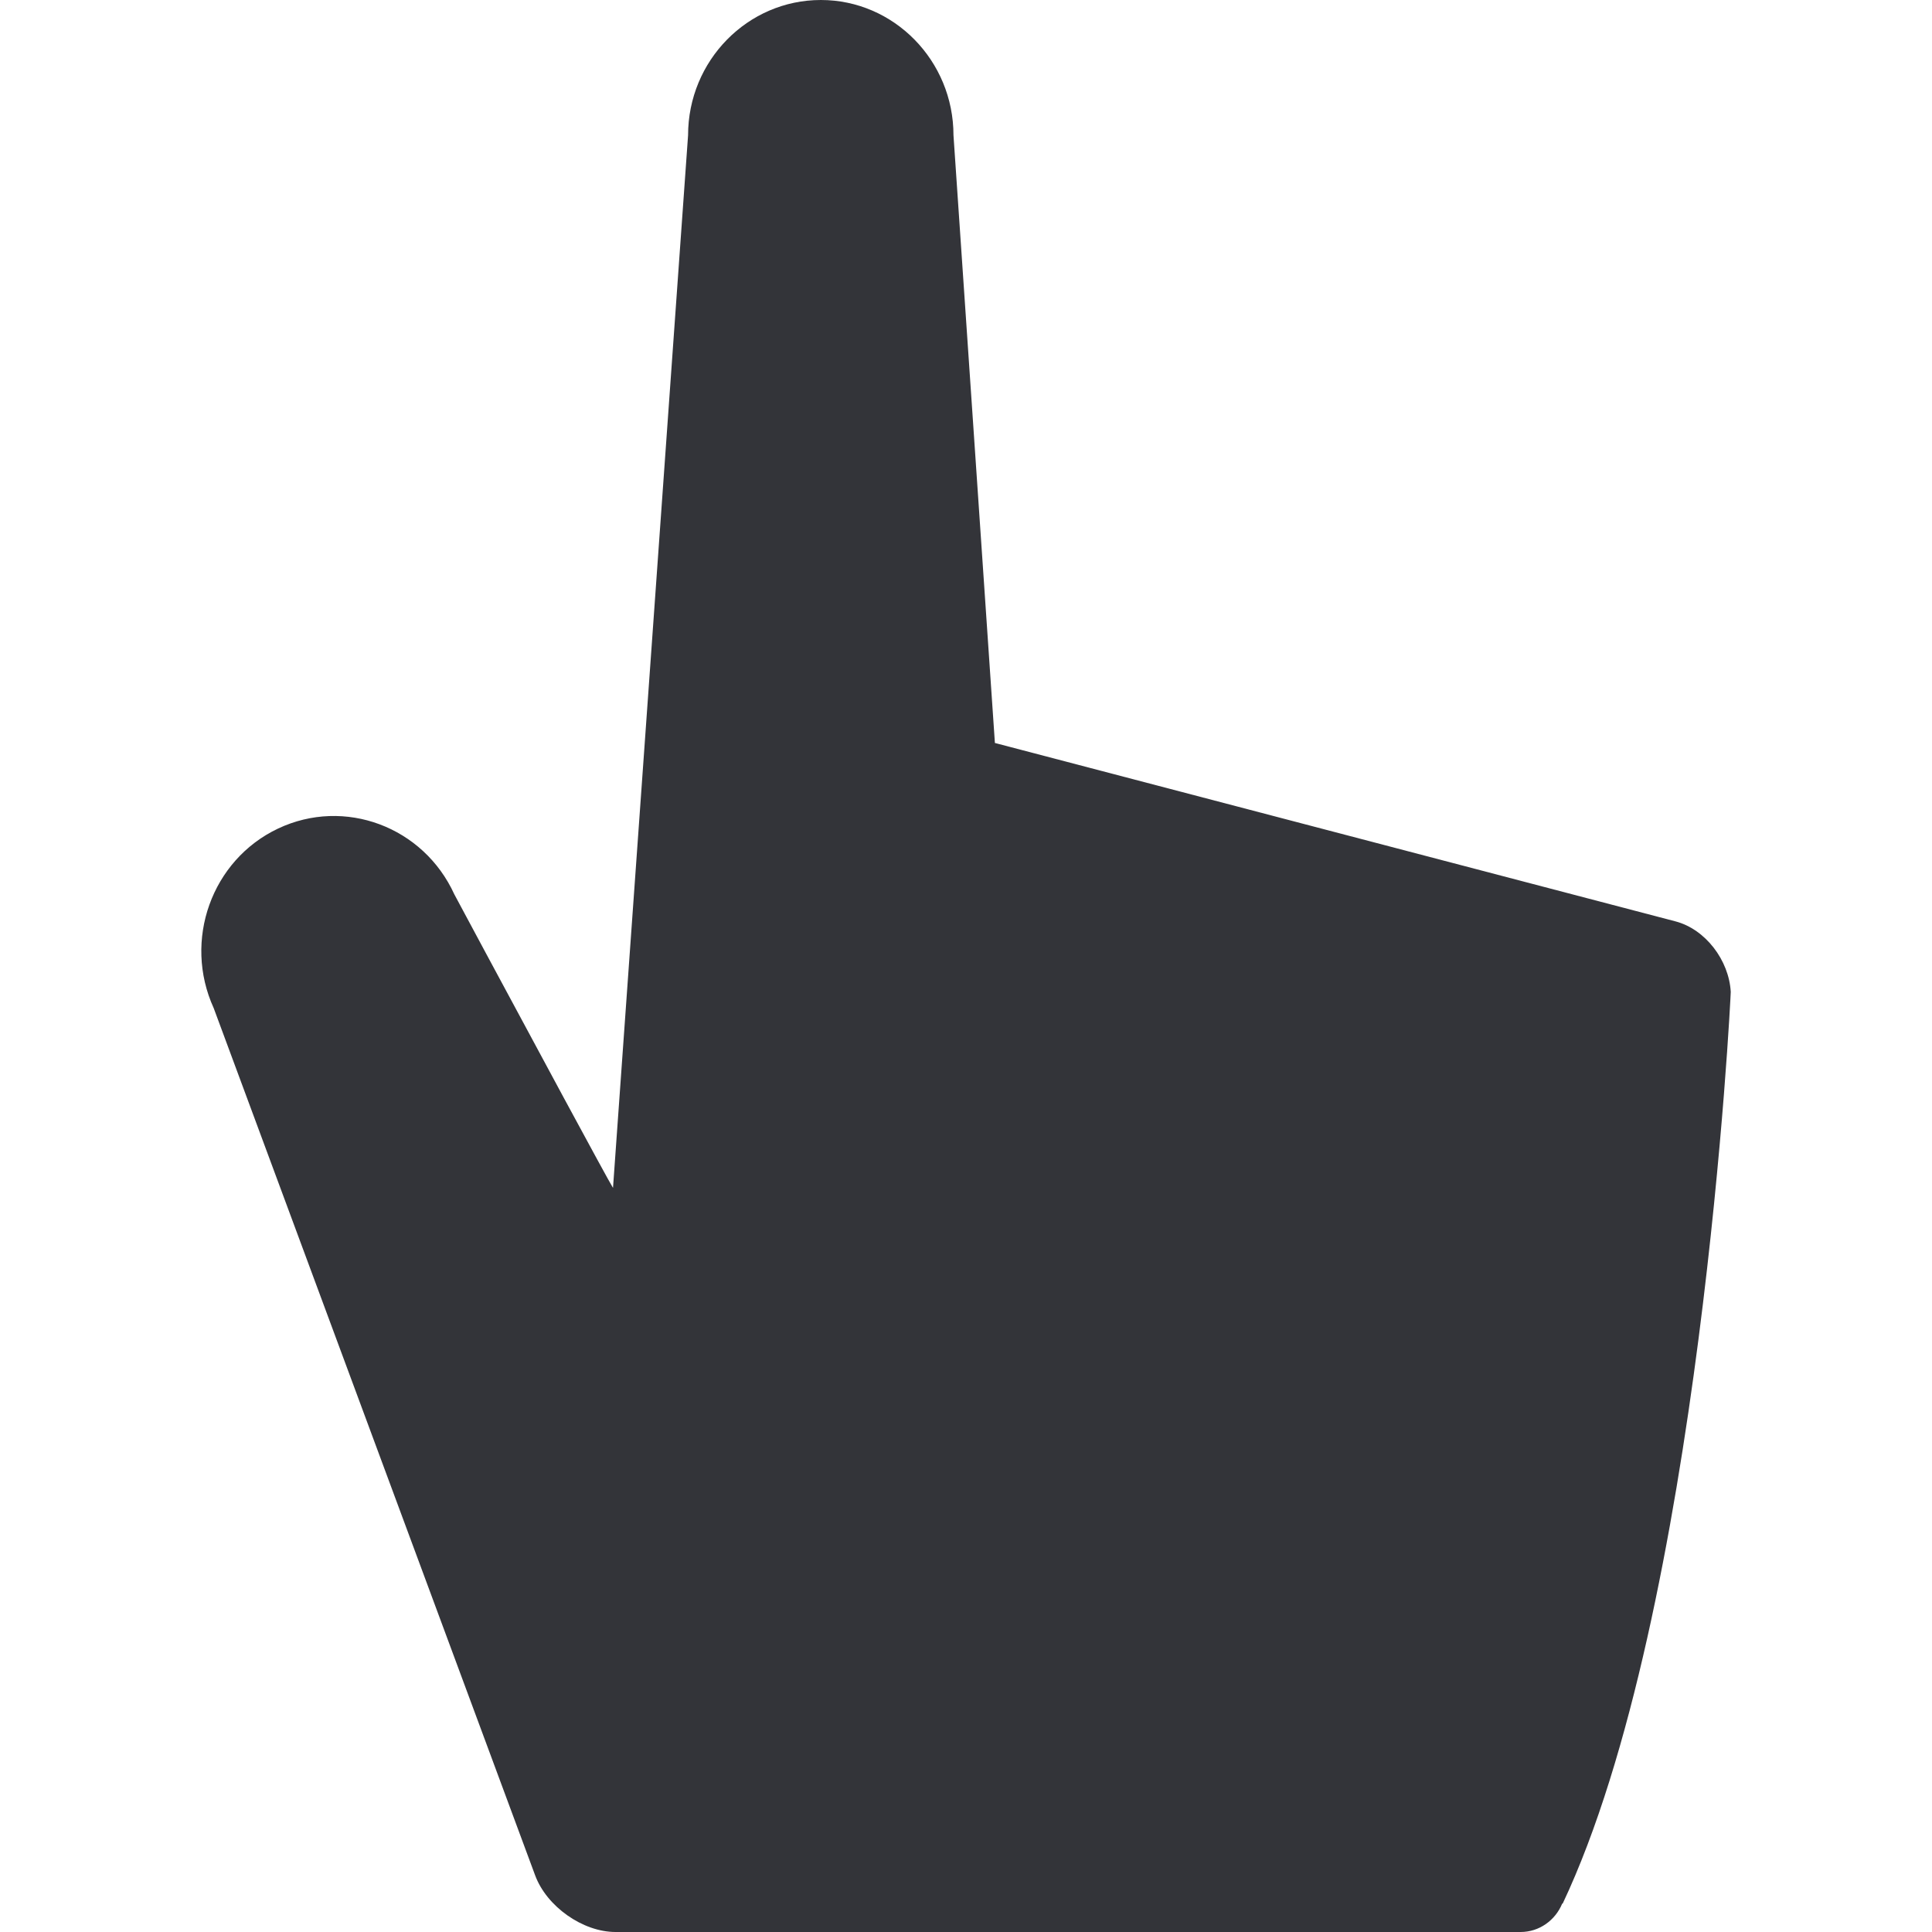 <?xml version="1.0" encoding="utf-8"?>
<!-- Generator: Adobe Illustrator 16.0.0, SVG Export Plug-In . SVG Version: 6.00 Build 0)  -->
<!DOCTYPE svg PUBLIC "-//W3C//DTD SVG 1.1//EN" "http://www.w3.org/Graphics/SVG/1.1/DTD/svg11.dtd">
<svg version="1.1" id="Layer_1" xmlns="http://www.w3.org/2000/svg" xmlns:xlink="http://www.w3.org/1999/xlink" x="0px" y="0px"
	 width="48px" height="48px" viewBox="0 0 48 48" enable-background="new 0 0 48 48" xml:space="preserve">
<path fill="#333439" d="M43,24.643c-0.044-0.785-0.628-1.557-1.374-1.752l-16.908-4.432L23.689,3.361
	c0-1.854-1.48-3.361-3.295-3.361c-1.82,0-3.299,1.507-3.299,3.361l-1.865,26.152c-0.161-0.26-2.05-3.77-3.153-5.822
	c-0.462-0.86-0.789-1.471-0.789-1.471c-0.768-1.682-2.728-2.415-4.379-1.635c-1.651,0.781-2.367,2.779-1.599,4.463l7.985,21.543
	C13.58,47.366,14.479,48,15.292,48h22.488c0.464,0,0.863-0.293,1.032-0.705h0.012C42.254,40.042,43.003,24.684,43,24.643z"/>
</svg>
